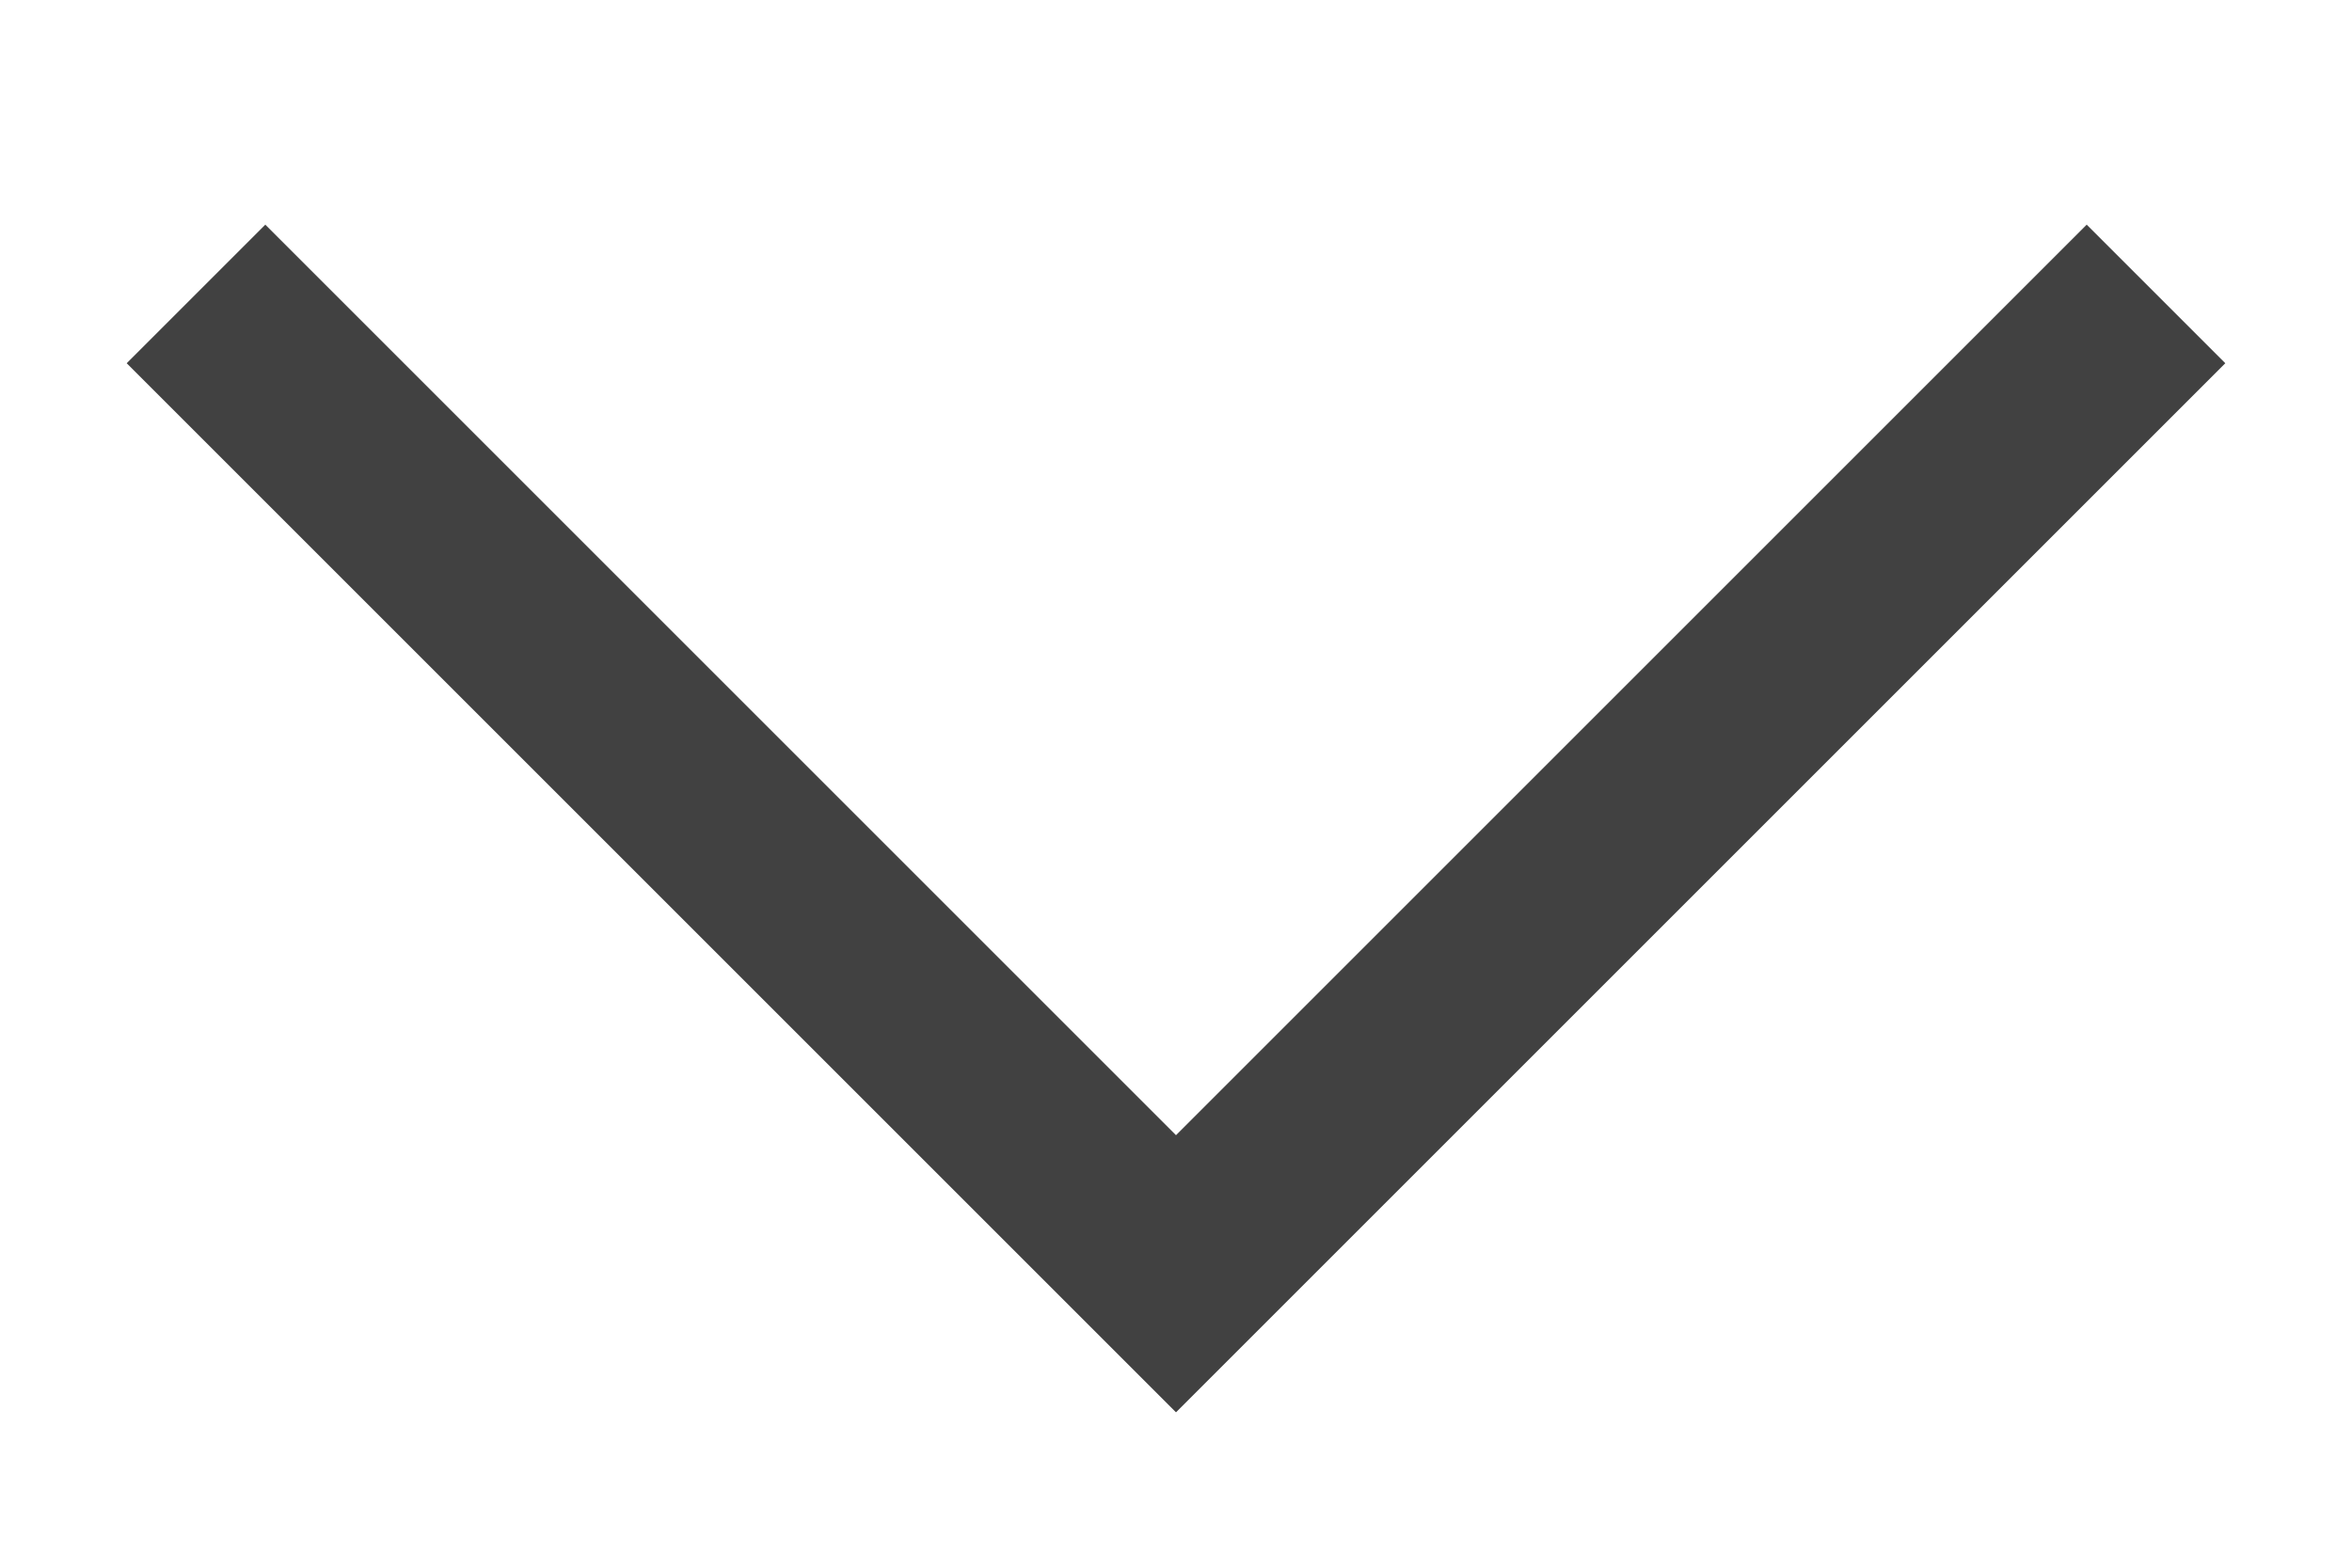 <svg width="12" height="8" viewBox="0 0 12 8" fill="none" xmlns="http://www.w3.org/2000/svg">
<path d="M1 1.5L6 6.5L11 1.5" stroke="#414141" strokeWidth="1.75" strokeLinecap="round" strokeLinejoin="round"/>
</svg>

